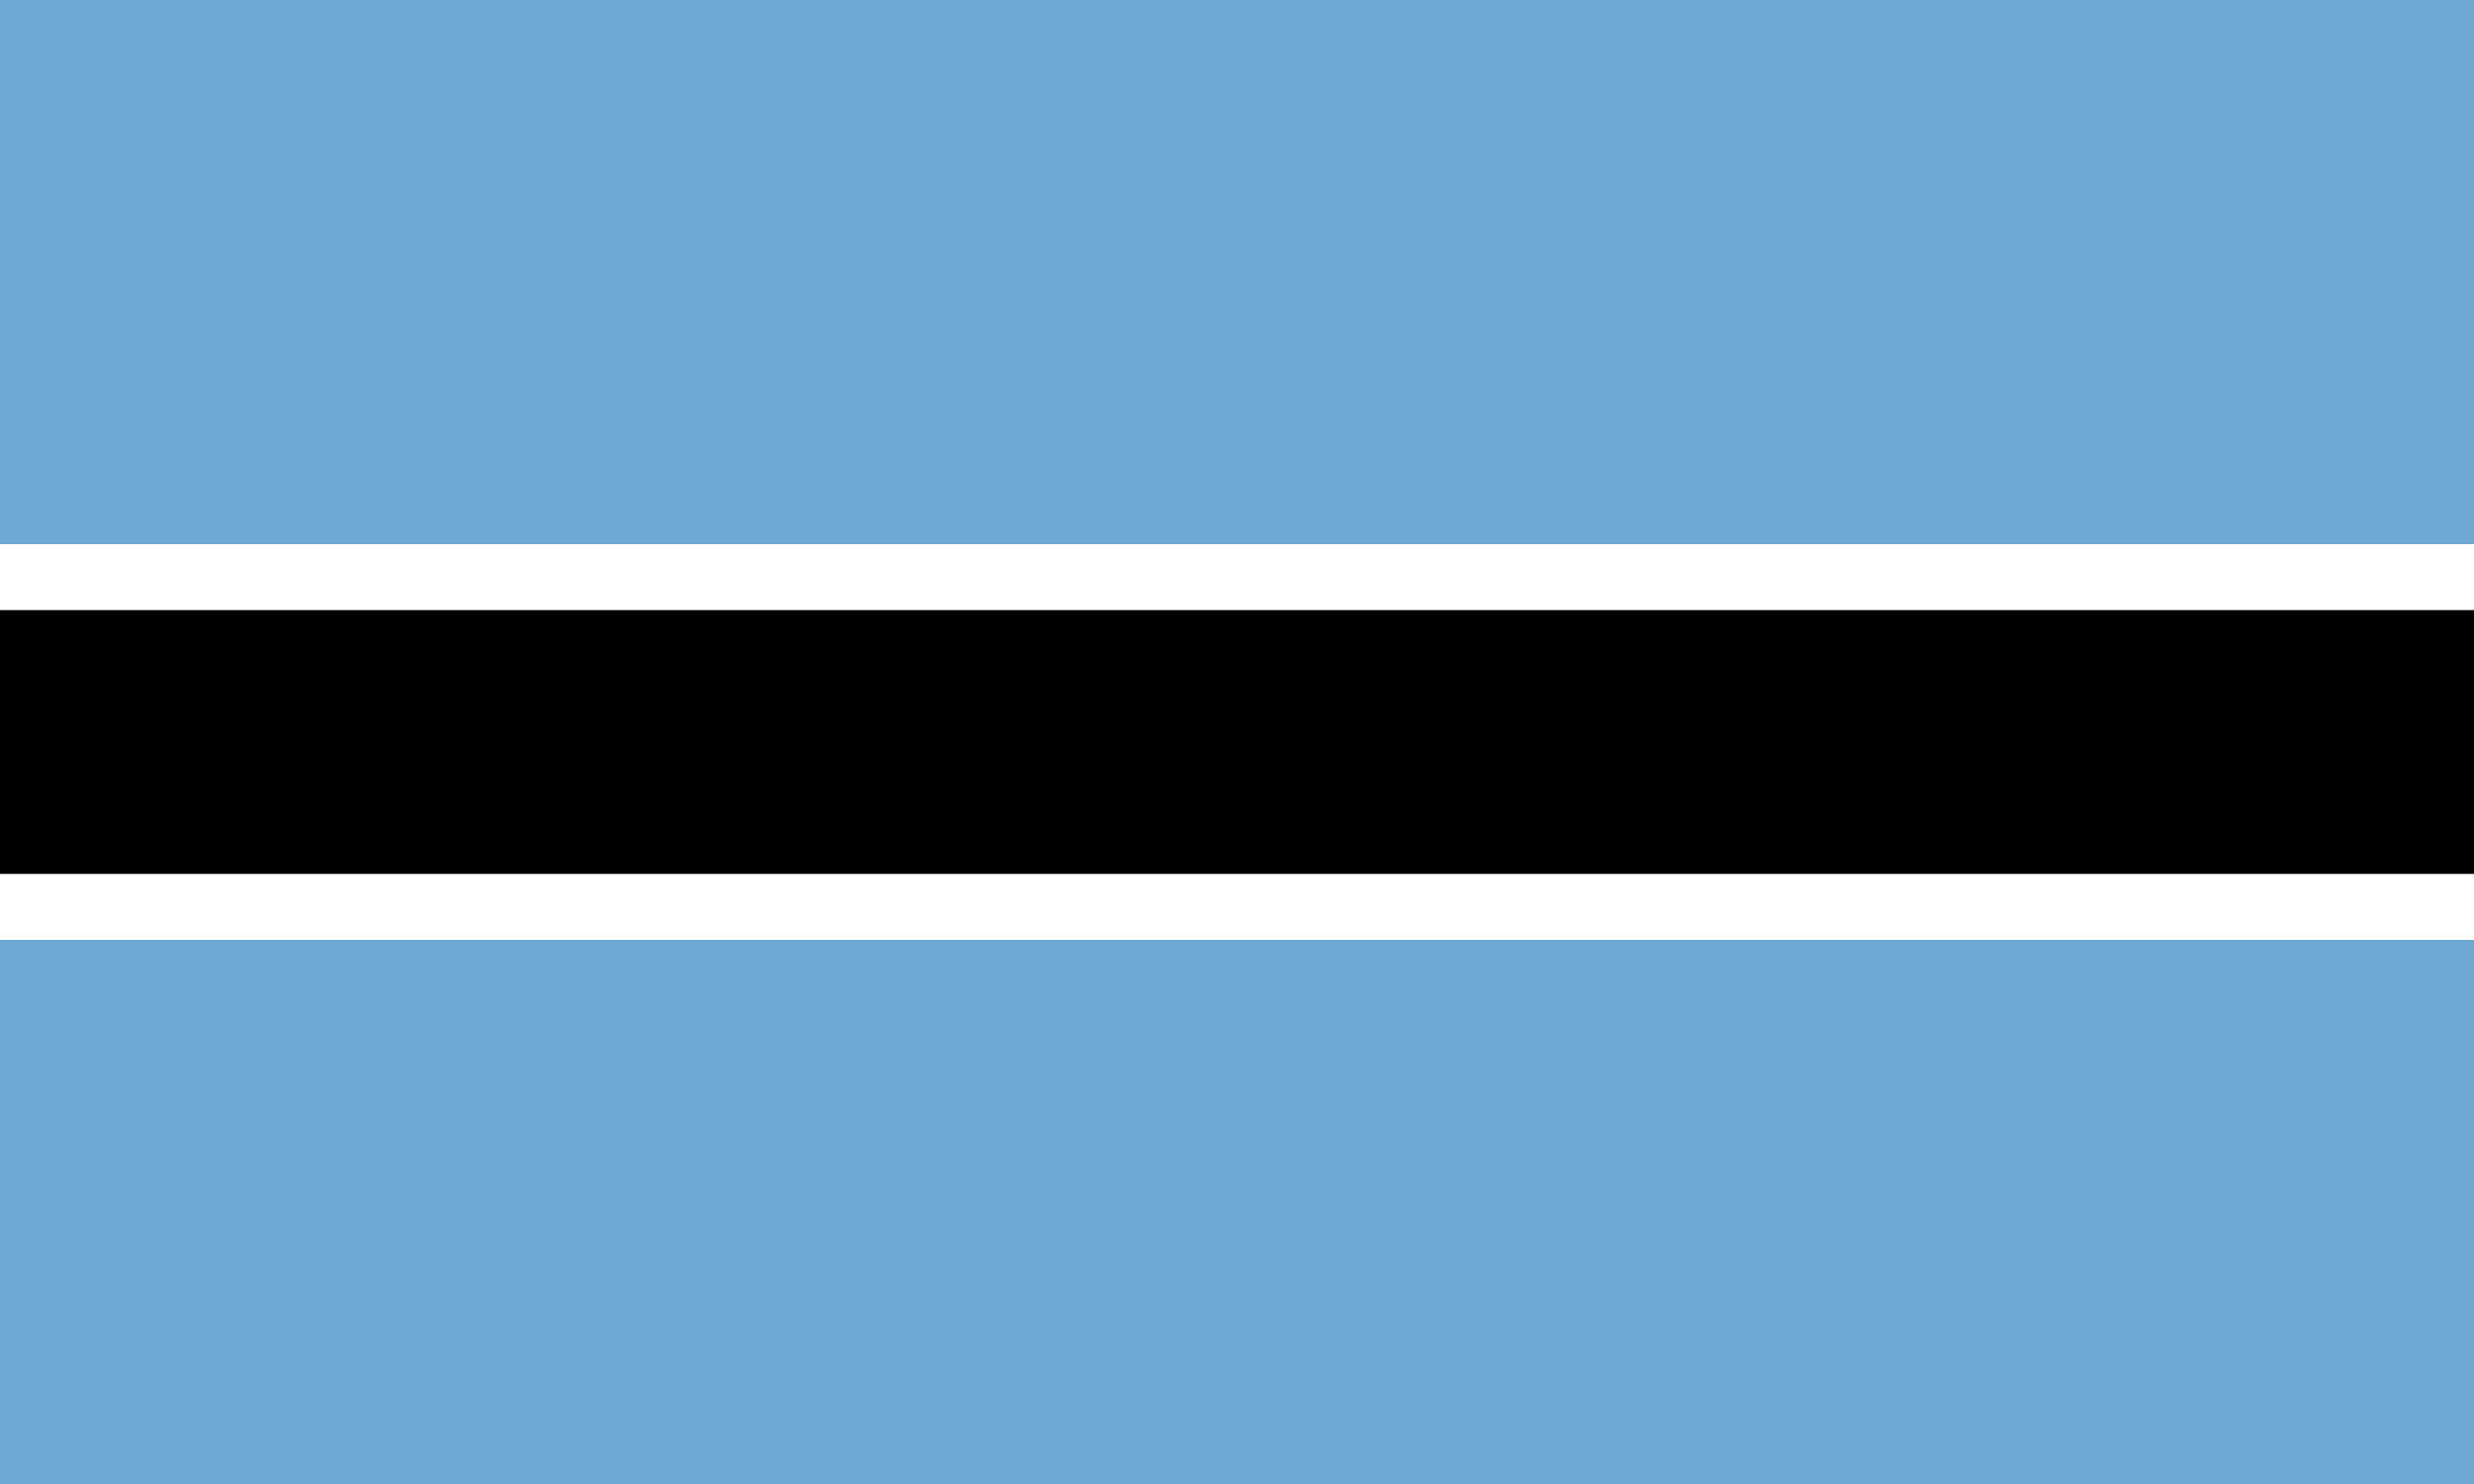 <svg xmlns="http://www.w3.org/2000/svg" width="1200" height="720">
  <path fill="#6DA9D2" d="M0 0h1200v720H0z" />
  <path fill="#fff" d="M0 264h1200v192H0z" />
  <path fill="#000" d="M0 296h1200v128H0z" />
</svg>
